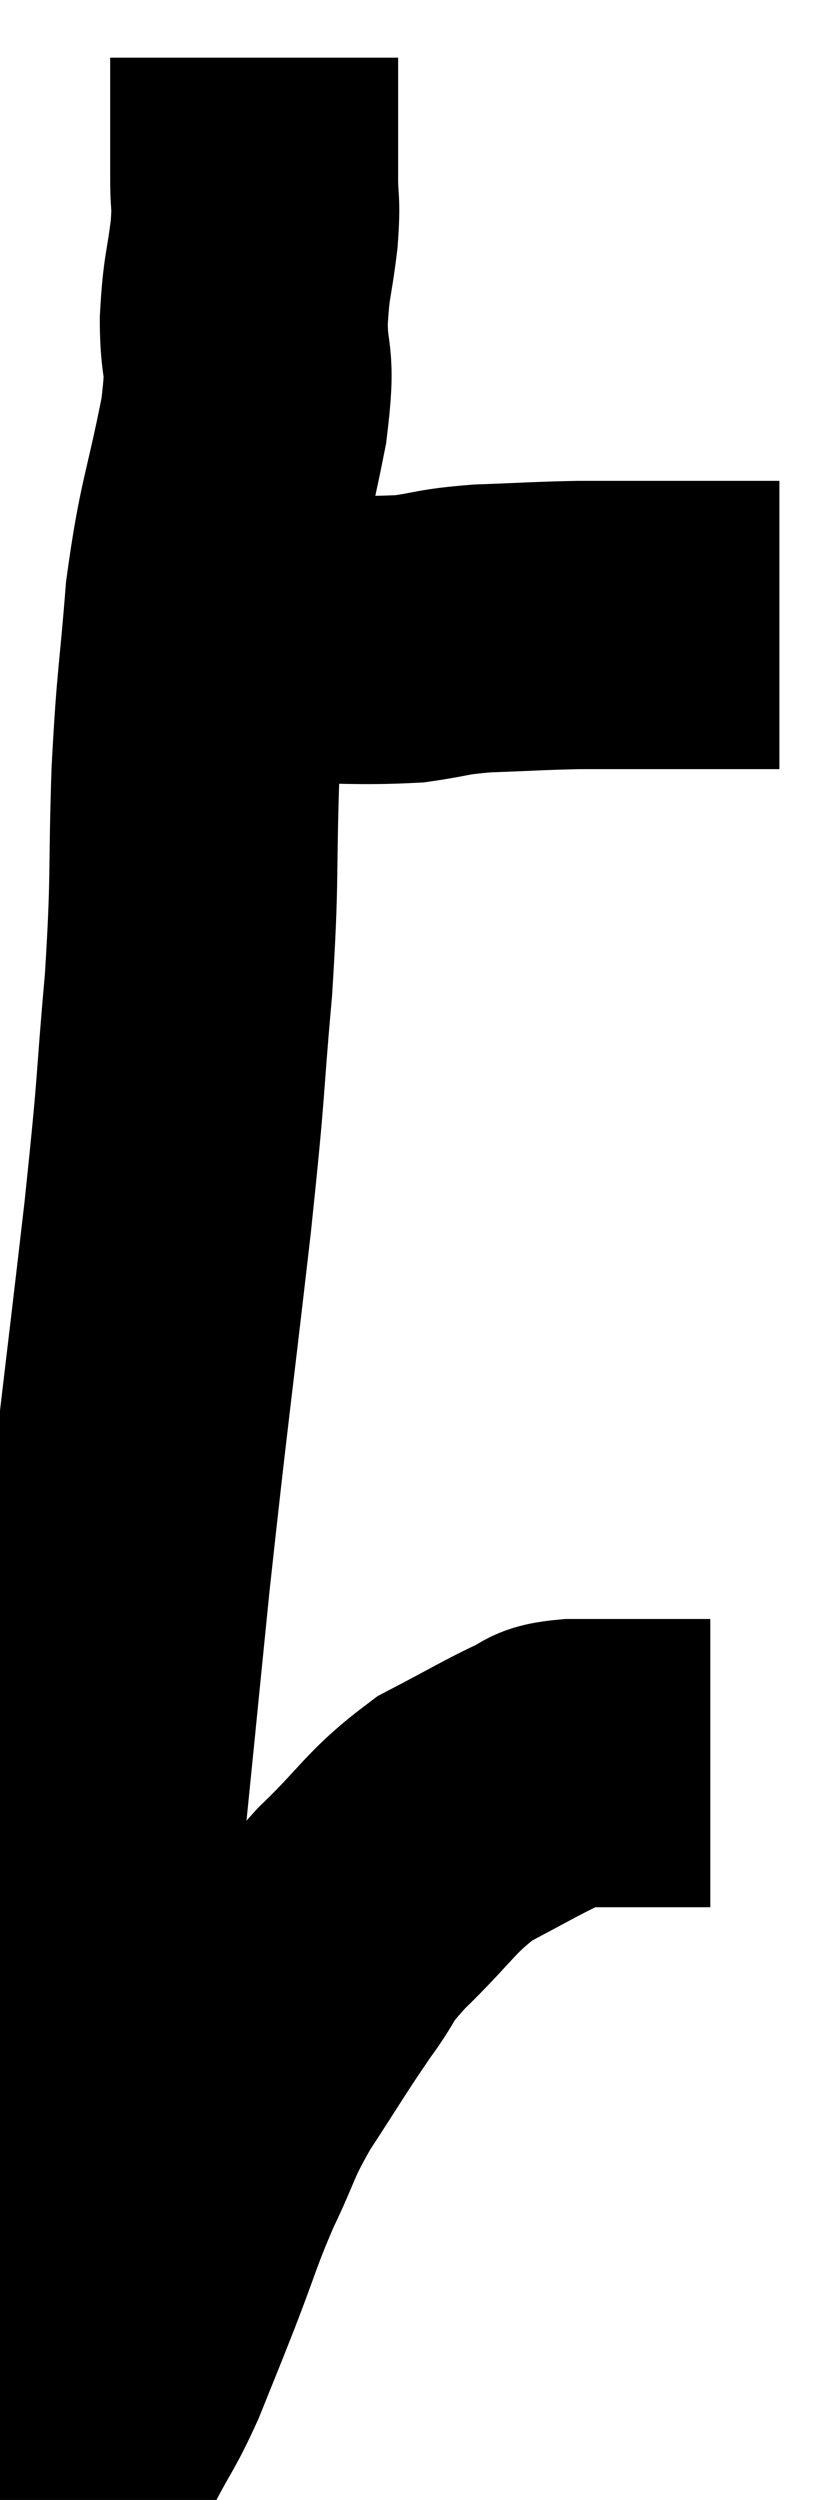 <svg xmlns="http://www.w3.org/2000/svg" viewBox="14.607 2.06 14.533 43.36" width="14.533" height="43.36"><path d="M 18.36 13.14 C 18.9 13.14, 18.6 13.14, 19.44 13.14 C 20.58 13.14, 20.835 13.185, 21.72 13.14 C 22.35 13.05, 22.245 13.02, 22.98 12.96 C 23.82 12.93, 23.94 12.915, 24.66 12.9 C 25.26 12.9, 25.26 12.9, 25.86 12.9 C 26.46 12.9, 26.55 12.9, 27.06 12.9 C 27.48 12.9, 27.63 12.9, 27.9 12.9 L 28.14 12.9" fill="none" stroke="black" stroke-width="5"></path><path d="M 19.02 3.06 C 19.02 3.66, 19.02 3.735, 19.02 4.26 C 19.02 4.71, 19.02 4.695, 19.02 5.16 C 19.02 5.64, 19.065 5.505, 19.02 6.12 C 18.93 6.87, 18.885 6.81, 18.84 7.62 C 18.84 8.49, 18.99 8.16, 18.84 9.36 C 18.54 10.89, 18.45 10.89, 18.24 12.42 C 18.12 13.95, 18.09 13.8, 18 15.48 C 17.94 17.31, 18 17.22, 17.88 19.14 C 17.7 21.15, 17.79 20.595, 17.52 23.16 C 17.16 26.28, 17.115 26.505, 16.8 29.4 C 16.53 32.07, 16.5 32.43, 16.26 34.74 C 16.05 36.69, 15.99 37.05, 15.84 38.64 C 15.75 39.87, 15.705 40.23, 15.66 41.1 C 15.66 41.61, 15.66 41.685, 15.66 42.12 C 15.66 42.48, 15.66 42.48, 15.66 42.84 C 15.66 43.2, 15.66 43.245, 15.66 43.56 C 15.66 43.83, 15.66 43.965, 15.66 44.1 C 15.66 44.1, 15.66 44.07, 15.66 44.1 C 15.66 44.16, 15.66 44.175, 15.66 44.22 C 15.66 44.25, 15.54 44.265, 15.66 44.28 C 15.9 44.28, 15.855 44.595, 16.14 44.28 C 16.47 43.65, 16.485 43.71, 16.8 43.02 C 17.1 42.27, 17.07 42.36, 17.4 41.52 C 17.76 40.59, 17.745 40.53, 18.12 39.66 C 18.51 38.85, 18.42 38.88, 18.9 38.04 C 19.47 37.17, 19.545 37.02, 20.04 36.3 C 20.46 35.73, 20.265 35.835, 20.88 35.16 C 21.69 34.38, 21.72 34.185, 22.5 33.6 C 23.25 33.21, 23.49 33.06, 24 32.82 C 24.27 32.73, 24.06 32.685, 24.54 32.64 C 25.23 32.64, 25.41 32.64, 25.92 32.64 C 26.25 32.64, 26.325 32.64, 26.58 32.64 C 26.76 32.64, 26.85 32.64, 26.94 32.64 L 26.94 32.64" fill="none" stroke="black" stroke-width="5"></path></svg>